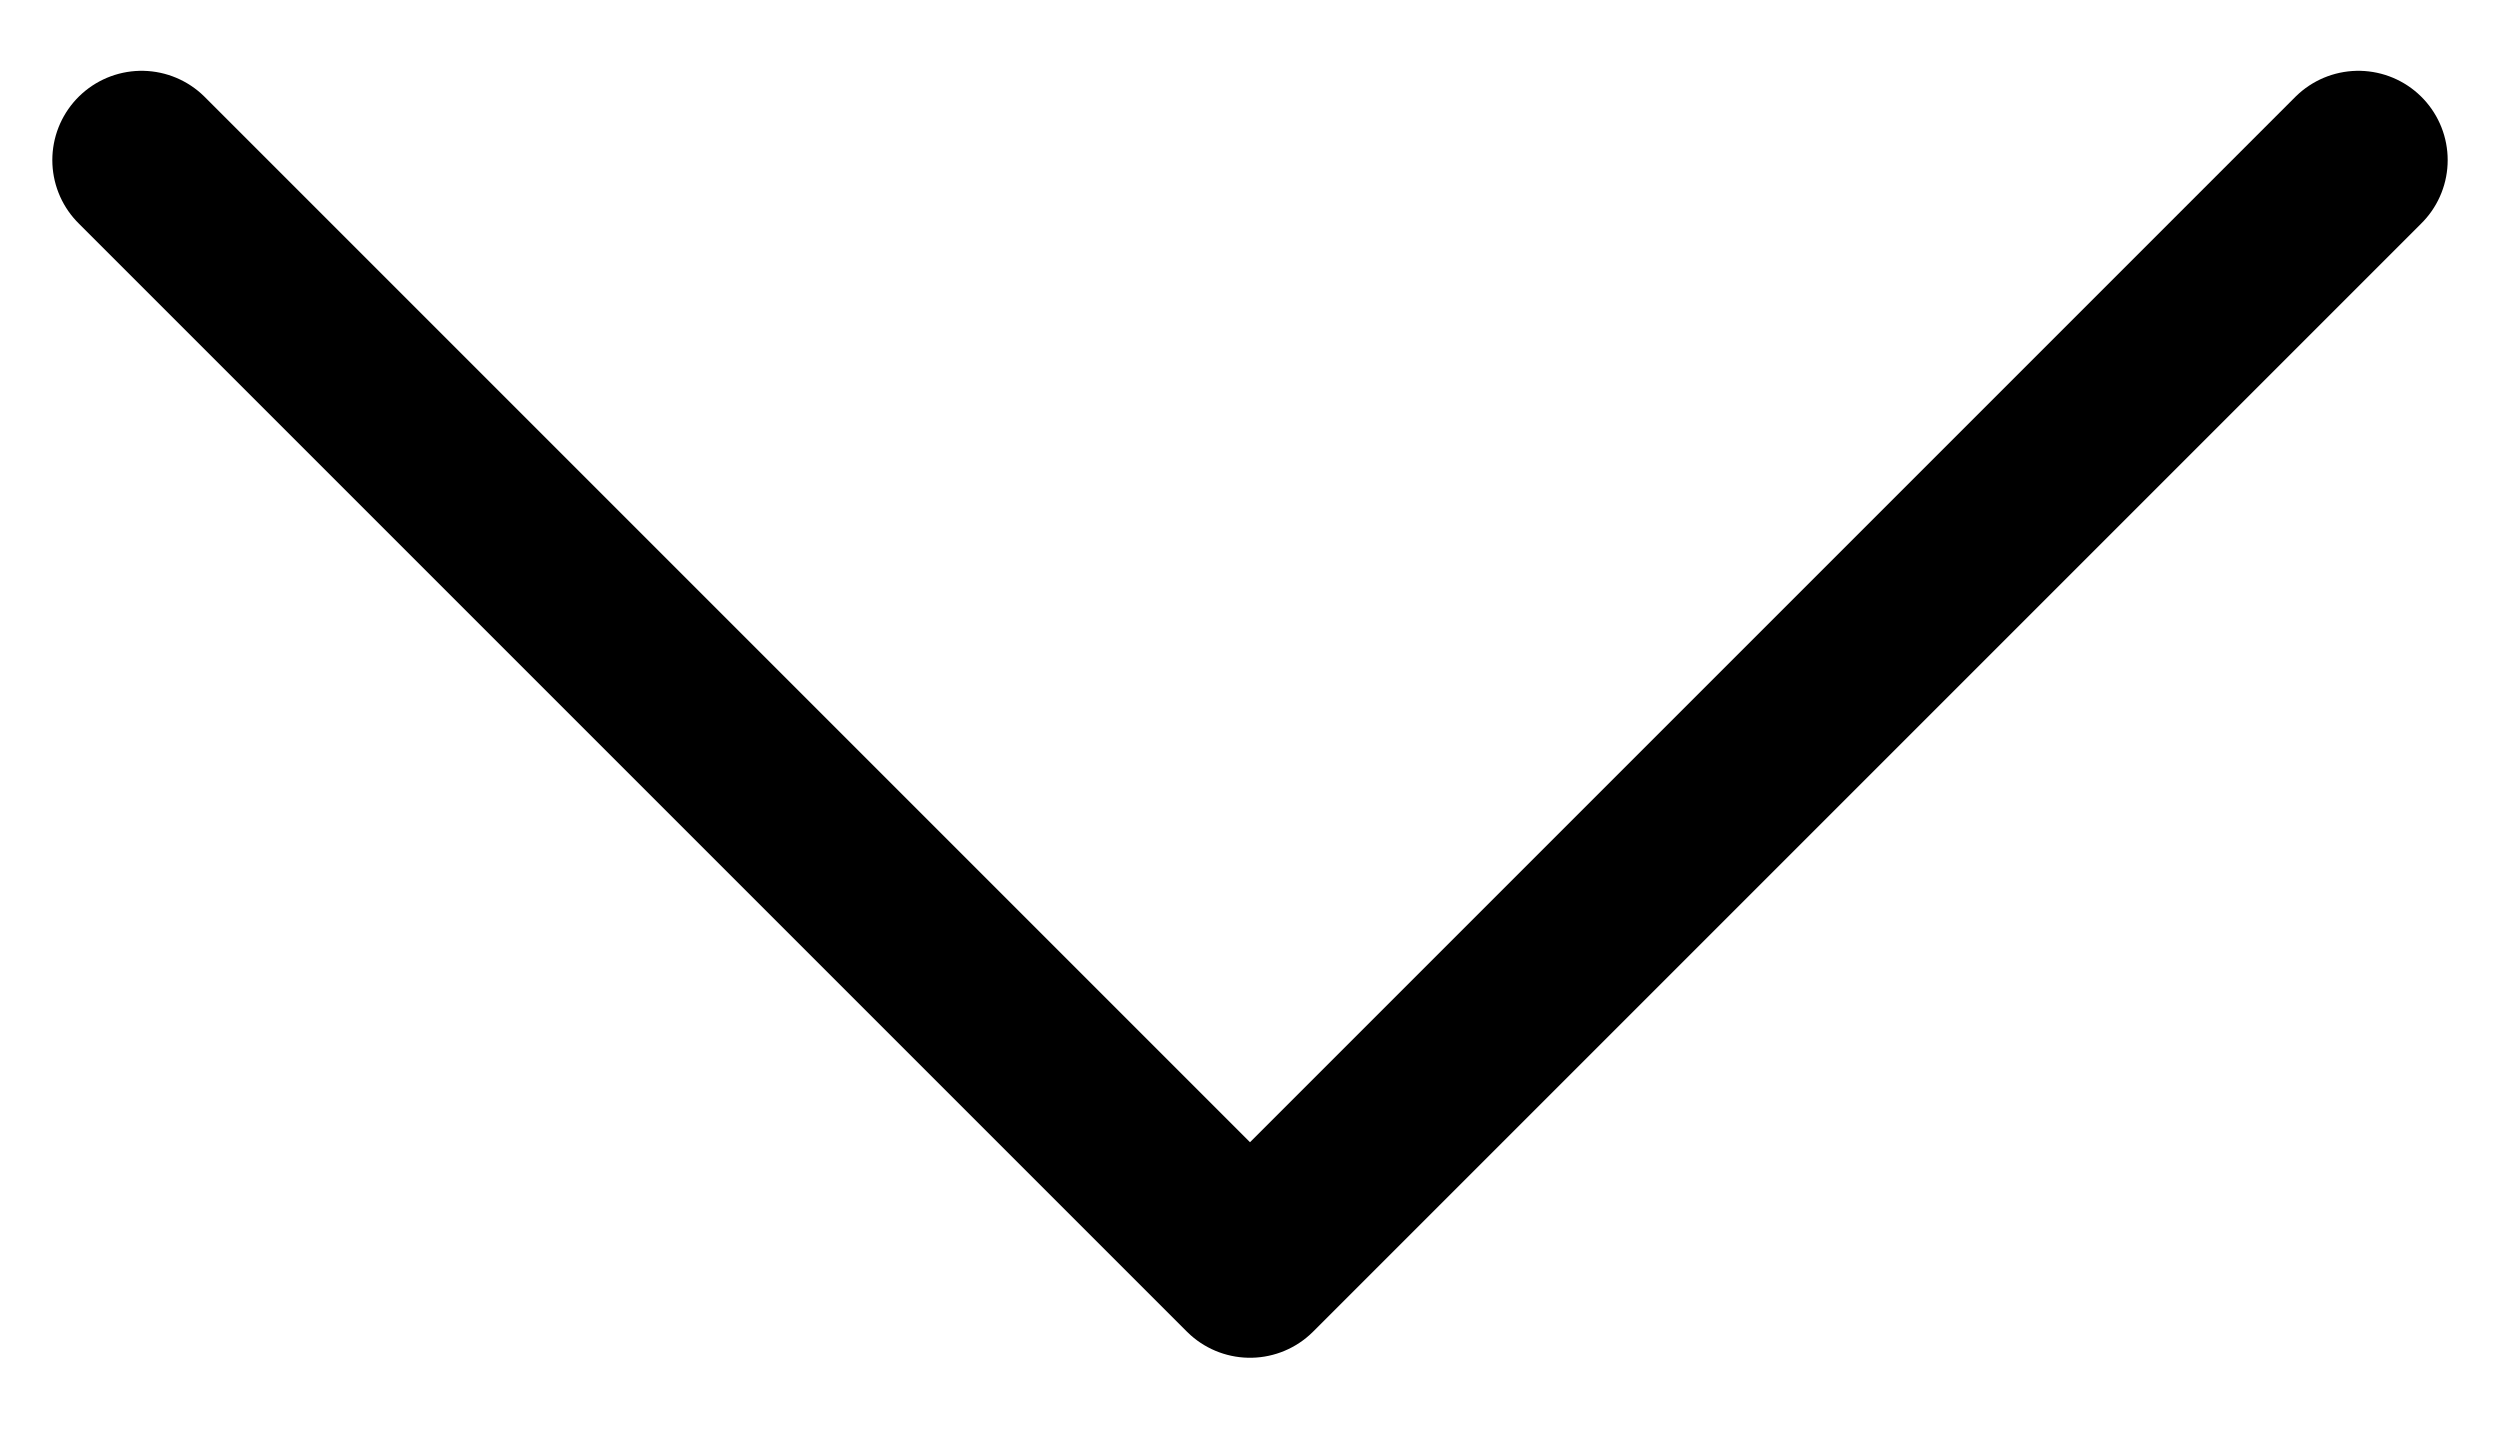 <svg width="28" height="16" viewBox="0 0 28 16" fill="none" stroke="currentColor" xmlns="http://www.w3.org/2000/svg">
    <path d="M26.414 1.793L14 14.207L1.586 1.793" stroke-width="2" stroke-miterlimit="10" stroke-linecap="round"
          stroke-linejoin="round"/>
</svg>
